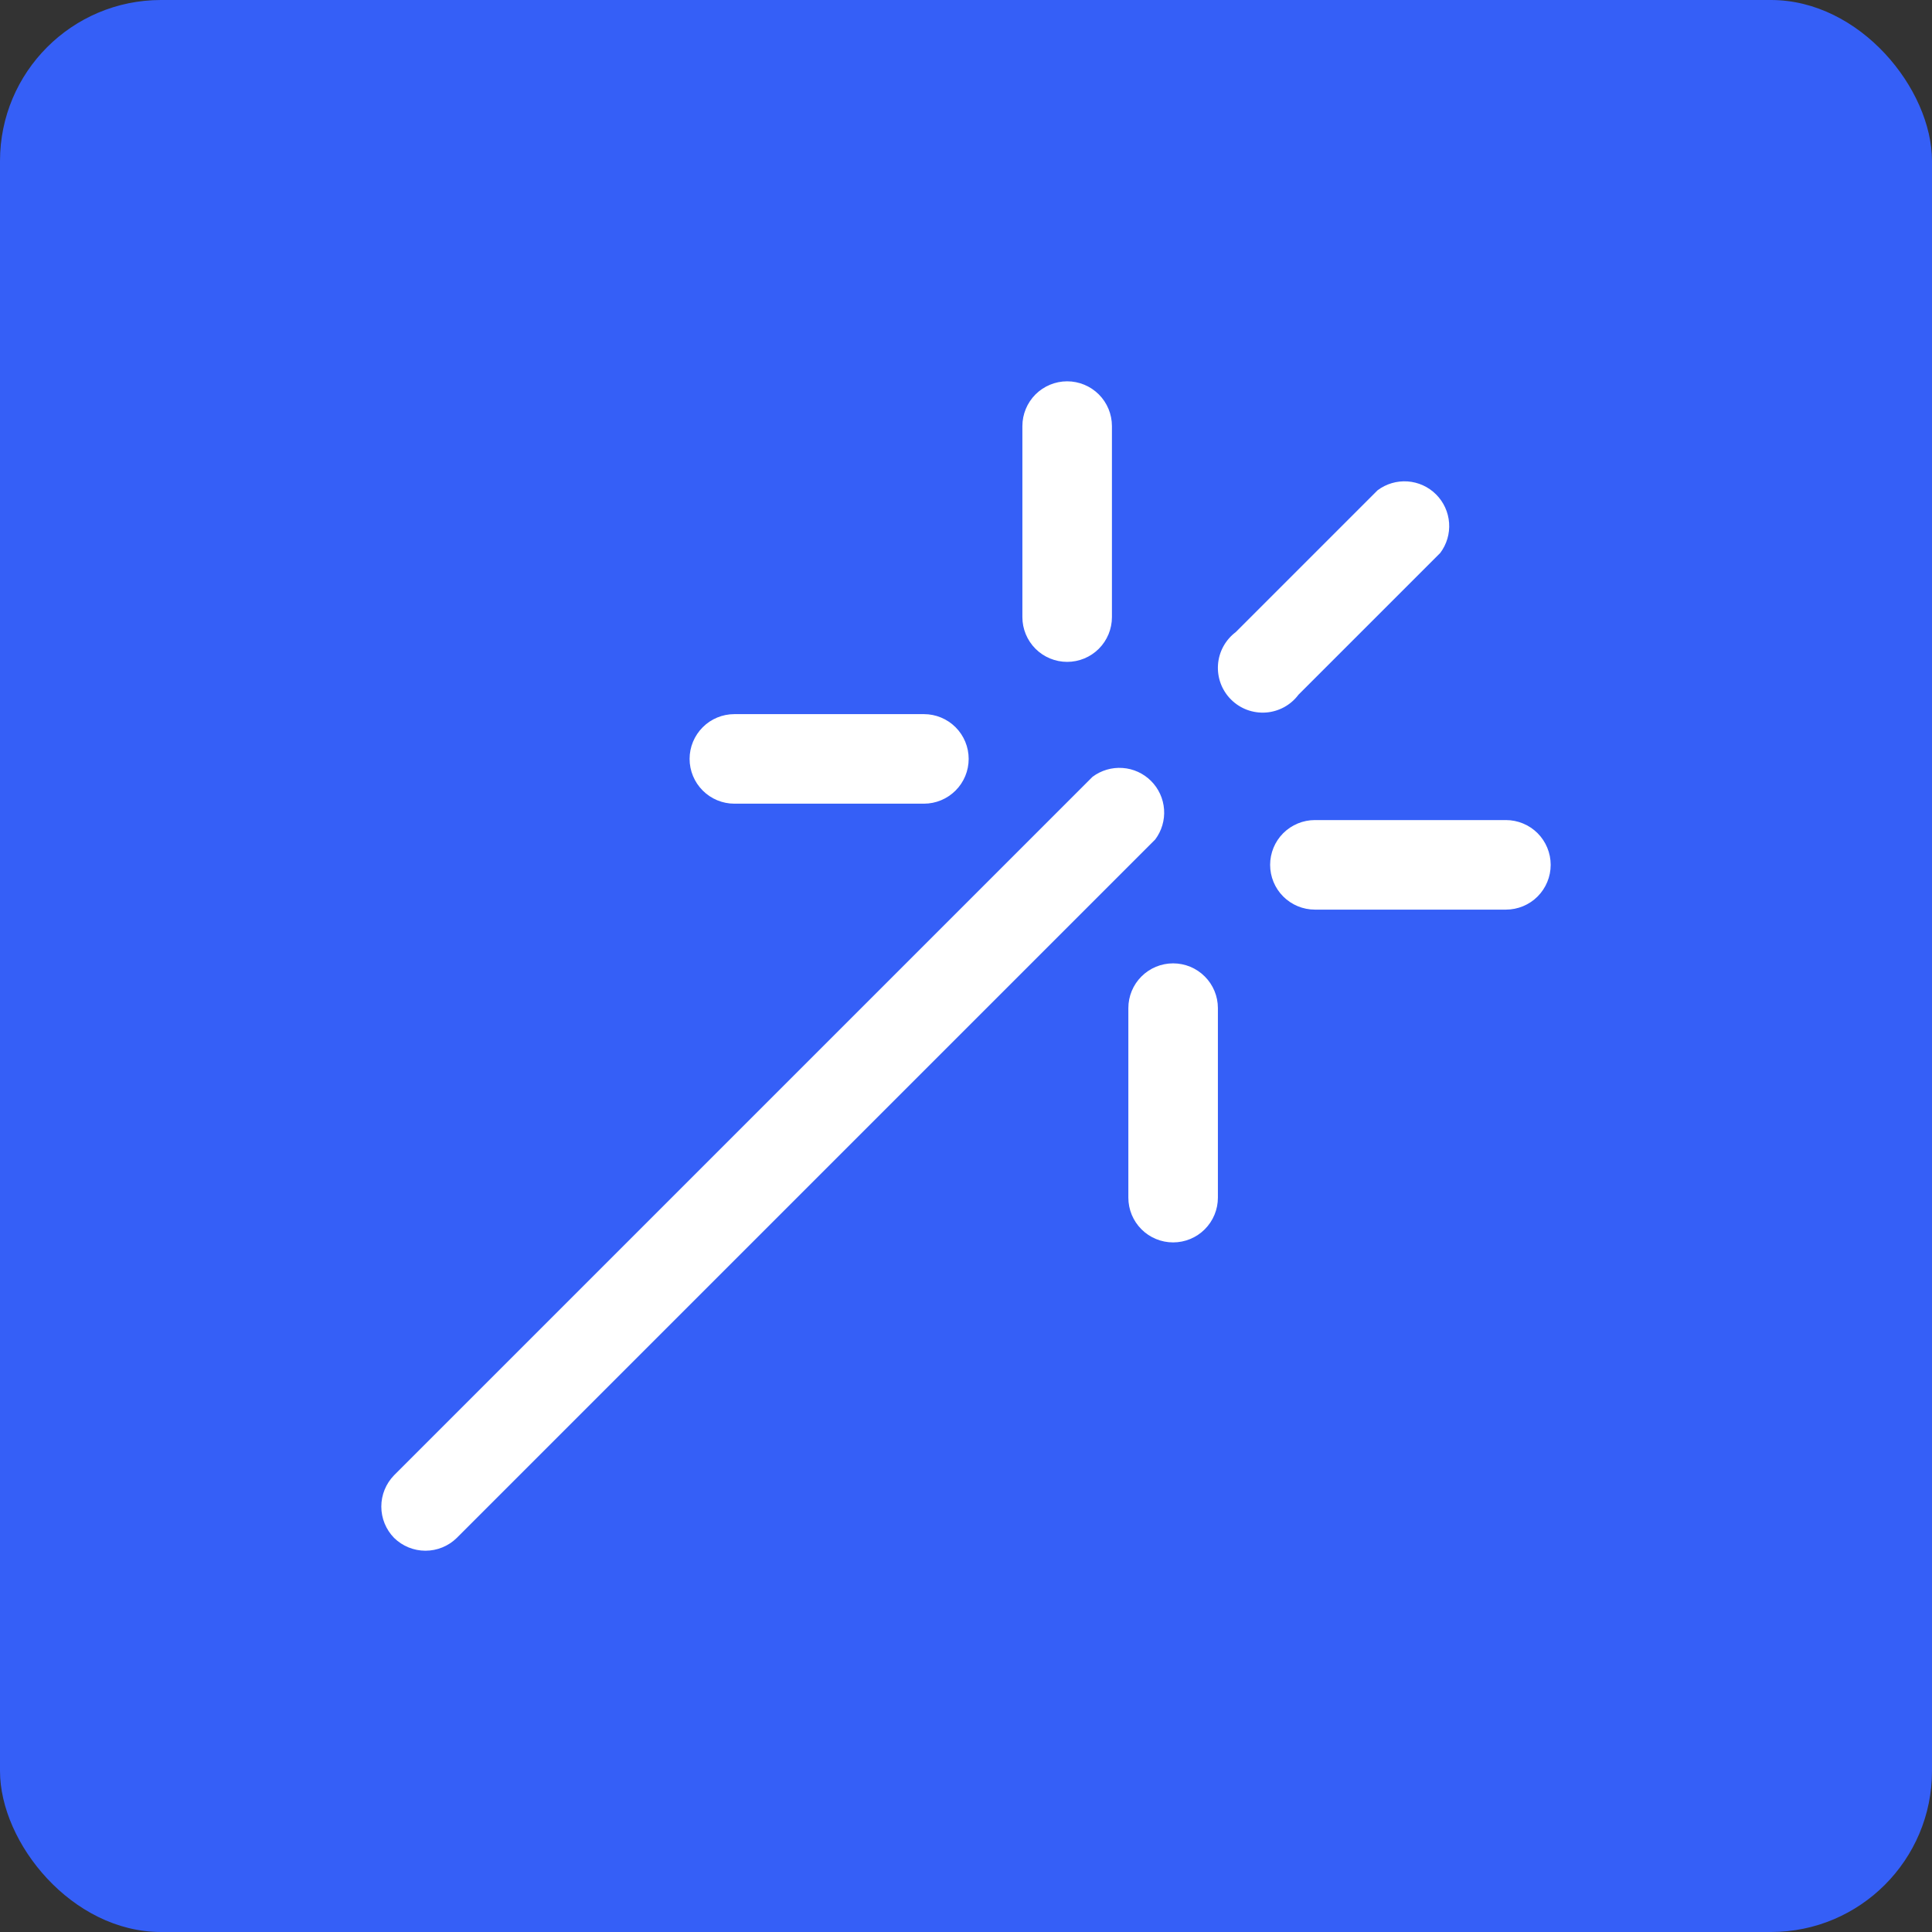 <svg width="60" height="60" viewBox="0 0 60 60" fill="none" xmlns="http://www.w3.org/2000/svg">
<rect x="0" y="0" width="60" height="60" fill="#333333" stroke="none"/>
<rect width="60" height="60" rx="5" fill="#355FF7"/>
<path d="M12.239 47.761C12.499 48.016 12.849 48.159 13.213 48.159C13.577 48.159 13.926 48.016 14.186 47.761L35.876 26.071C36.077 25.803 36.175 25.472 36.151 25.138C36.127 24.804 35.984 24.49 35.747 24.253C35.511 24.017 35.197 23.873 34.863 23.85C34.529 23.826 34.197 23.924 33.93 24.124L12.239 45.815C11.985 46.075 11.842 46.424 11.842 46.788C11.842 47.152 11.985 47.501 12.239 47.761Z" fill="white"/>
<path d="M34.532 19.165V13.233C34.532 12.864 34.386 12.51 34.125 12.249C33.864 11.989 33.51 11.842 33.142 11.842C32.773 11.842 32.419 11.989 32.158 12.249C31.898 12.51 31.751 12.864 31.751 13.233V19.165C31.751 19.534 31.898 19.887 32.158 20.148C32.419 20.409 32.773 20.555 33.142 20.555C33.51 20.555 33.864 20.409 34.125 20.148C34.386 19.887 34.532 19.534 34.532 19.165Z" fill="white"/>
<path d="M48.158 26.859C48.158 26.49 48.011 26.136 47.751 25.875C47.49 25.615 47.136 25.468 46.768 25.468H40.835C40.467 25.468 40.113 25.615 39.852 25.875C39.591 26.136 39.445 26.49 39.445 26.859C39.445 27.227 39.591 27.581 39.852 27.842C40.113 28.103 40.467 28.249 40.835 28.249H46.768C47.136 28.249 47.49 28.103 47.751 27.842C48.011 27.581 48.158 27.227 48.158 26.859Z" fill="white"/>
<path d="M42.782 15.226L38.379 19.629C38.22 19.748 38.088 19.901 37.992 20.076C37.897 20.25 37.84 20.444 37.826 20.642C37.812 20.841 37.841 21.041 37.91 21.227C37.98 21.414 38.089 21.583 38.23 21.724C38.371 21.865 38.54 21.974 38.727 22.044C38.914 22.113 39.113 22.142 39.312 22.128C39.51 22.114 39.704 22.057 39.879 21.962C40.054 21.866 40.206 21.735 40.325 21.575L44.728 17.172C44.929 16.905 45.027 16.573 45.003 16.24C44.979 15.906 44.836 15.592 44.599 15.355C44.363 15.118 44.048 14.975 43.715 14.951C43.381 14.928 43.05 15.025 42.782 15.226Z" fill="white"/>
<path d="M28.693 24.959C29.062 24.959 29.415 24.812 29.676 24.551C29.937 24.291 30.083 23.937 30.083 23.568C30.083 23.199 29.937 22.846 29.676 22.585C29.415 22.324 29.062 22.178 28.693 22.178H22.807C22.438 22.178 22.084 22.324 21.824 22.585C21.563 22.846 21.416 23.199 21.416 23.568C21.416 23.937 21.563 24.291 21.824 24.551C22.084 24.812 22.438 24.959 22.807 24.959H28.693Z" fill="white"/>
<path d="M37.823 37.194V31.308C37.823 30.939 37.676 30.585 37.415 30.325C37.155 30.064 36.801 29.918 36.432 29.918C36.063 29.918 35.71 30.064 35.449 30.325C35.188 30.585 35.042 30.939 35.042 31.308V37.194C35.042 37.563 35.188 37.916 35.449 38.177C35.71 38.438 36.063 38.584 36.432 38.584C36.801 38.584 37.155 38.438 37.415 38.177C37.676 37.916 37.823 37.563 37.823 37.194Z" fill="white"/>
</svg>
